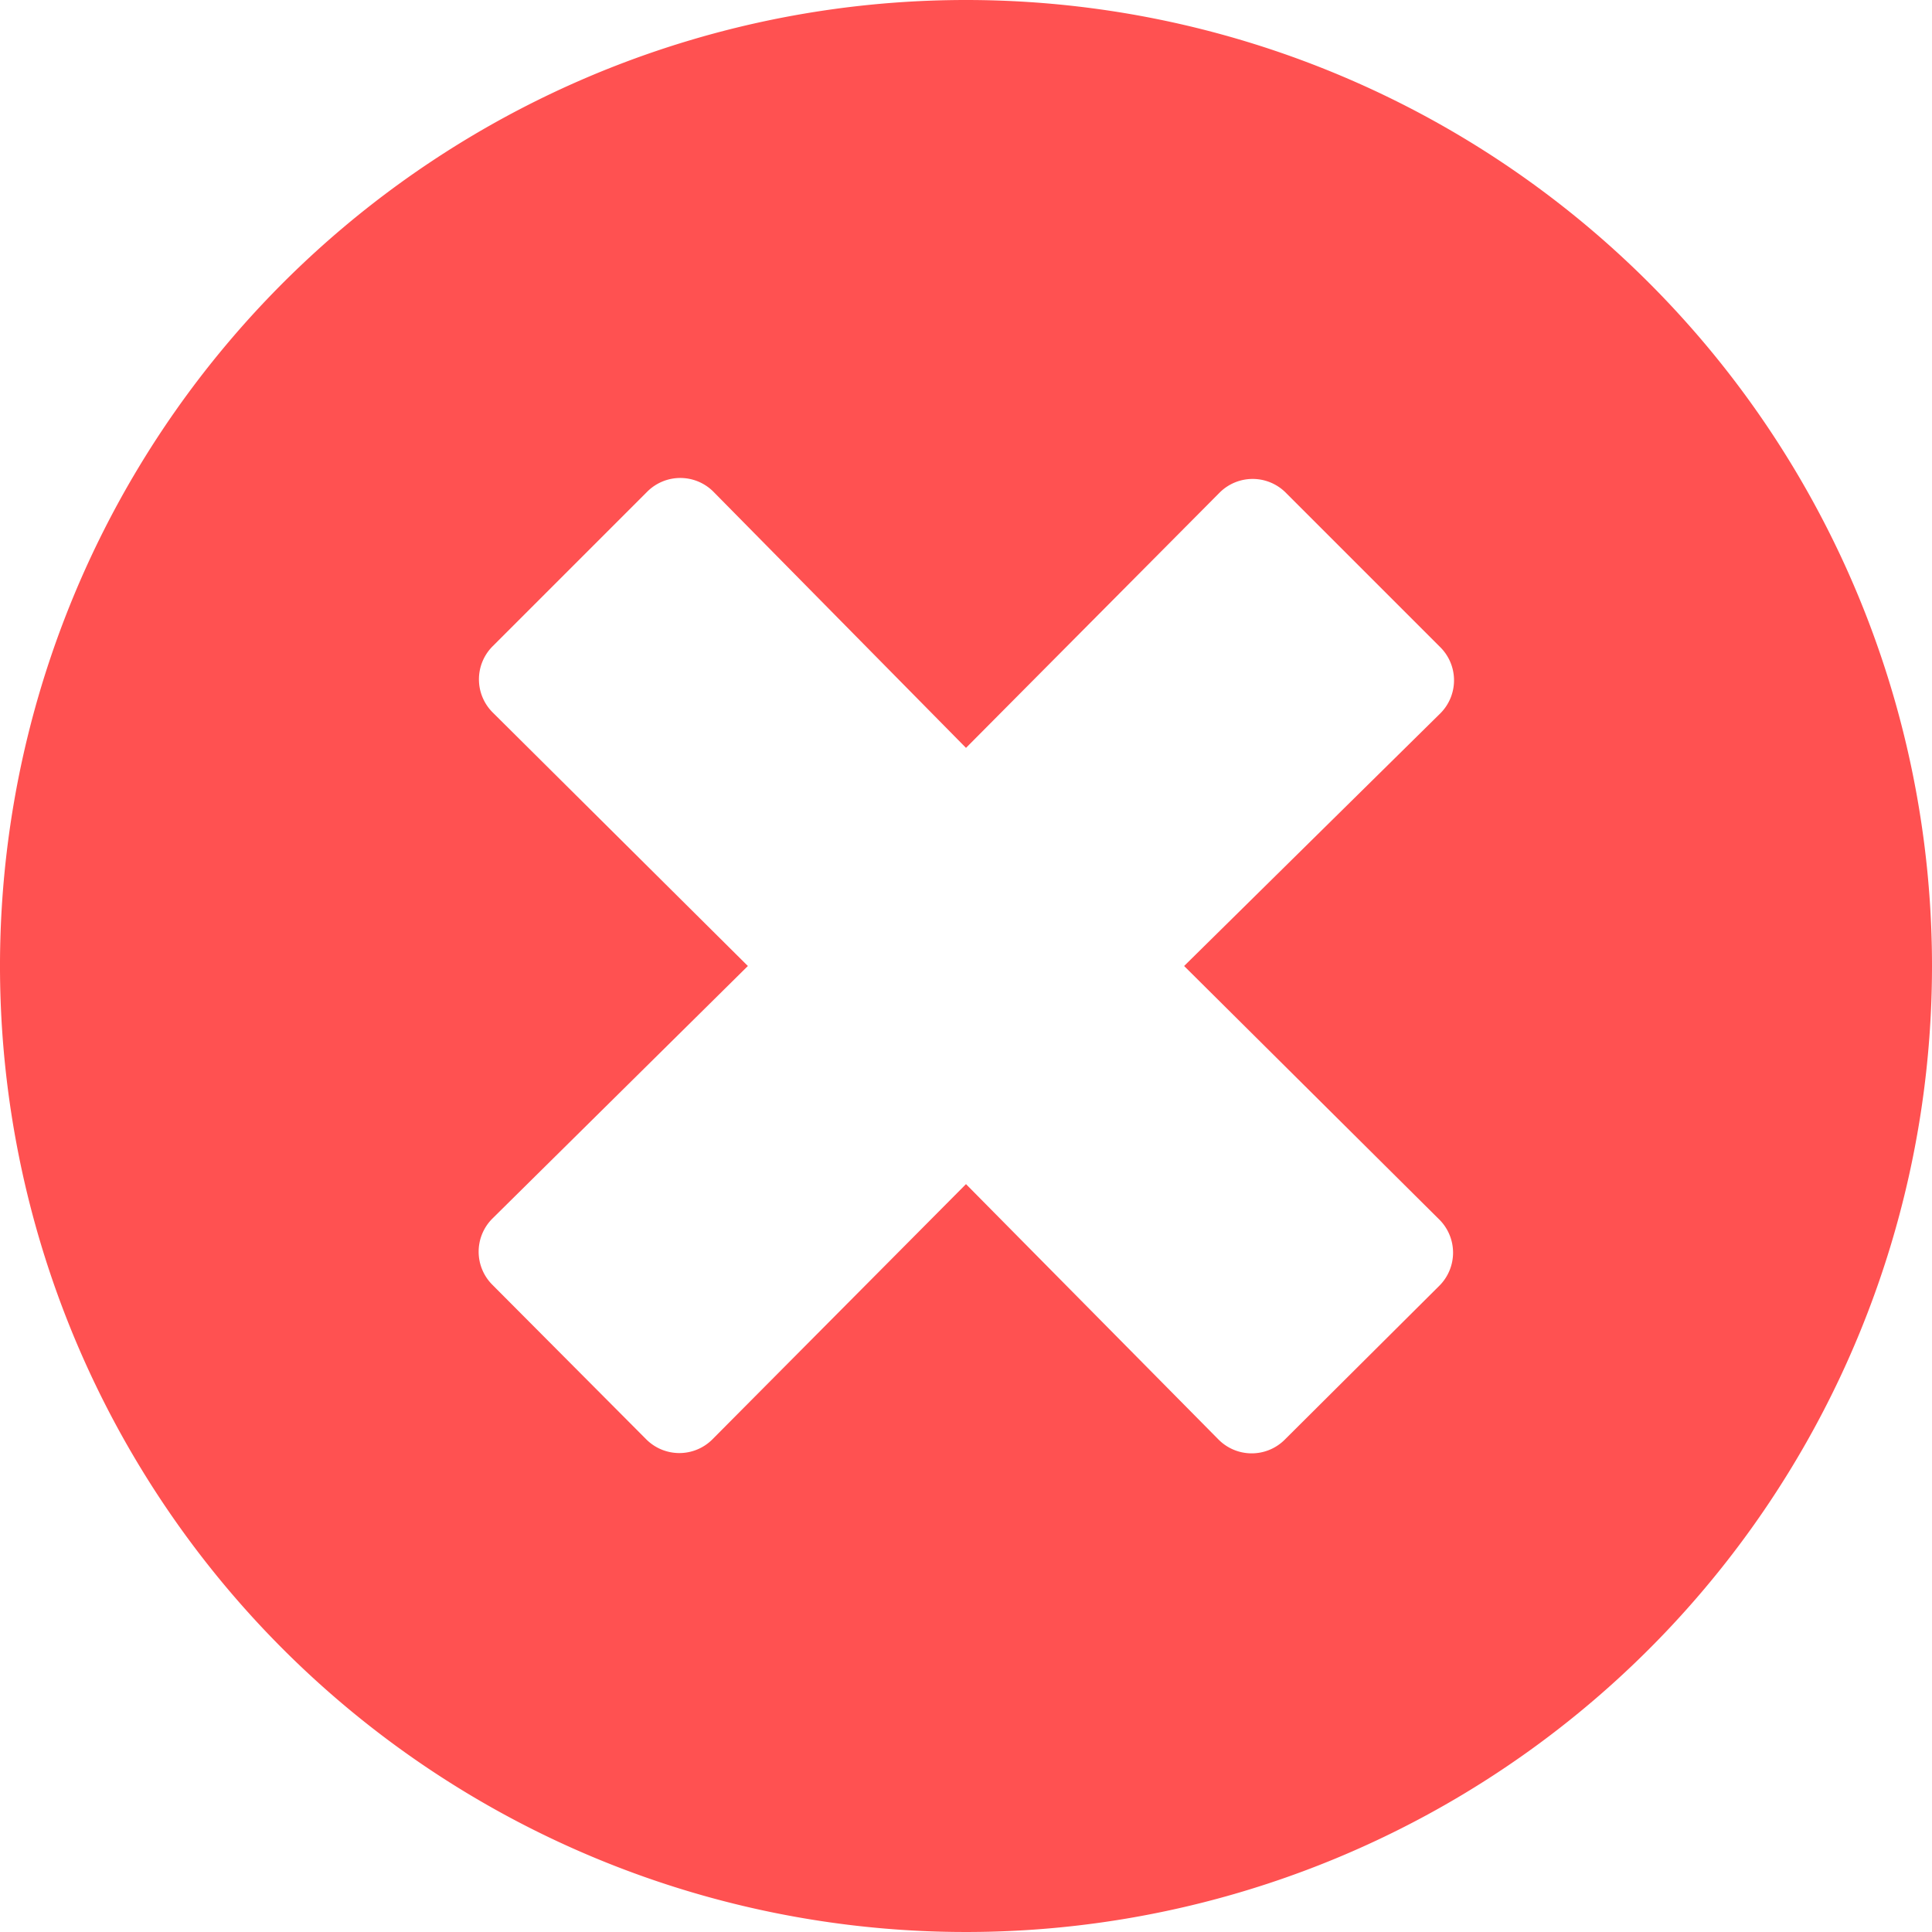 <svg xmlns="http://www.w3.org/2000/svg" width="20" height="20" viewBox="0 0 20 20"><defs><style>.a{fill:#ff5151;}</style></defs><path class="a" d="M18,8A10,10,0,1,0,28,18,10,10,0,0,0,18,8Zm4.9,12.625a.484.484,0,0,1,0,.685l-1.6,1.593a.484.484,0,0,1-.685,0L18,20.258,15.375,22.9a.484.484,0,0,1-.685,0l-1.593-1.6a.484.484,0,0,1,0-.685L15.742,18,13.1,15.375a.484.484,0,0,1,0-.685l1.6-1.6a.484.484,0,0,1,.685,0L18,15.742,20.625,13.1a.484.484,0,0,1,.685,0l1.6,1.6a.484.484,0,0,1,0,.685L20.258,18Z" transform="translate(-8 -8)"/></svg>